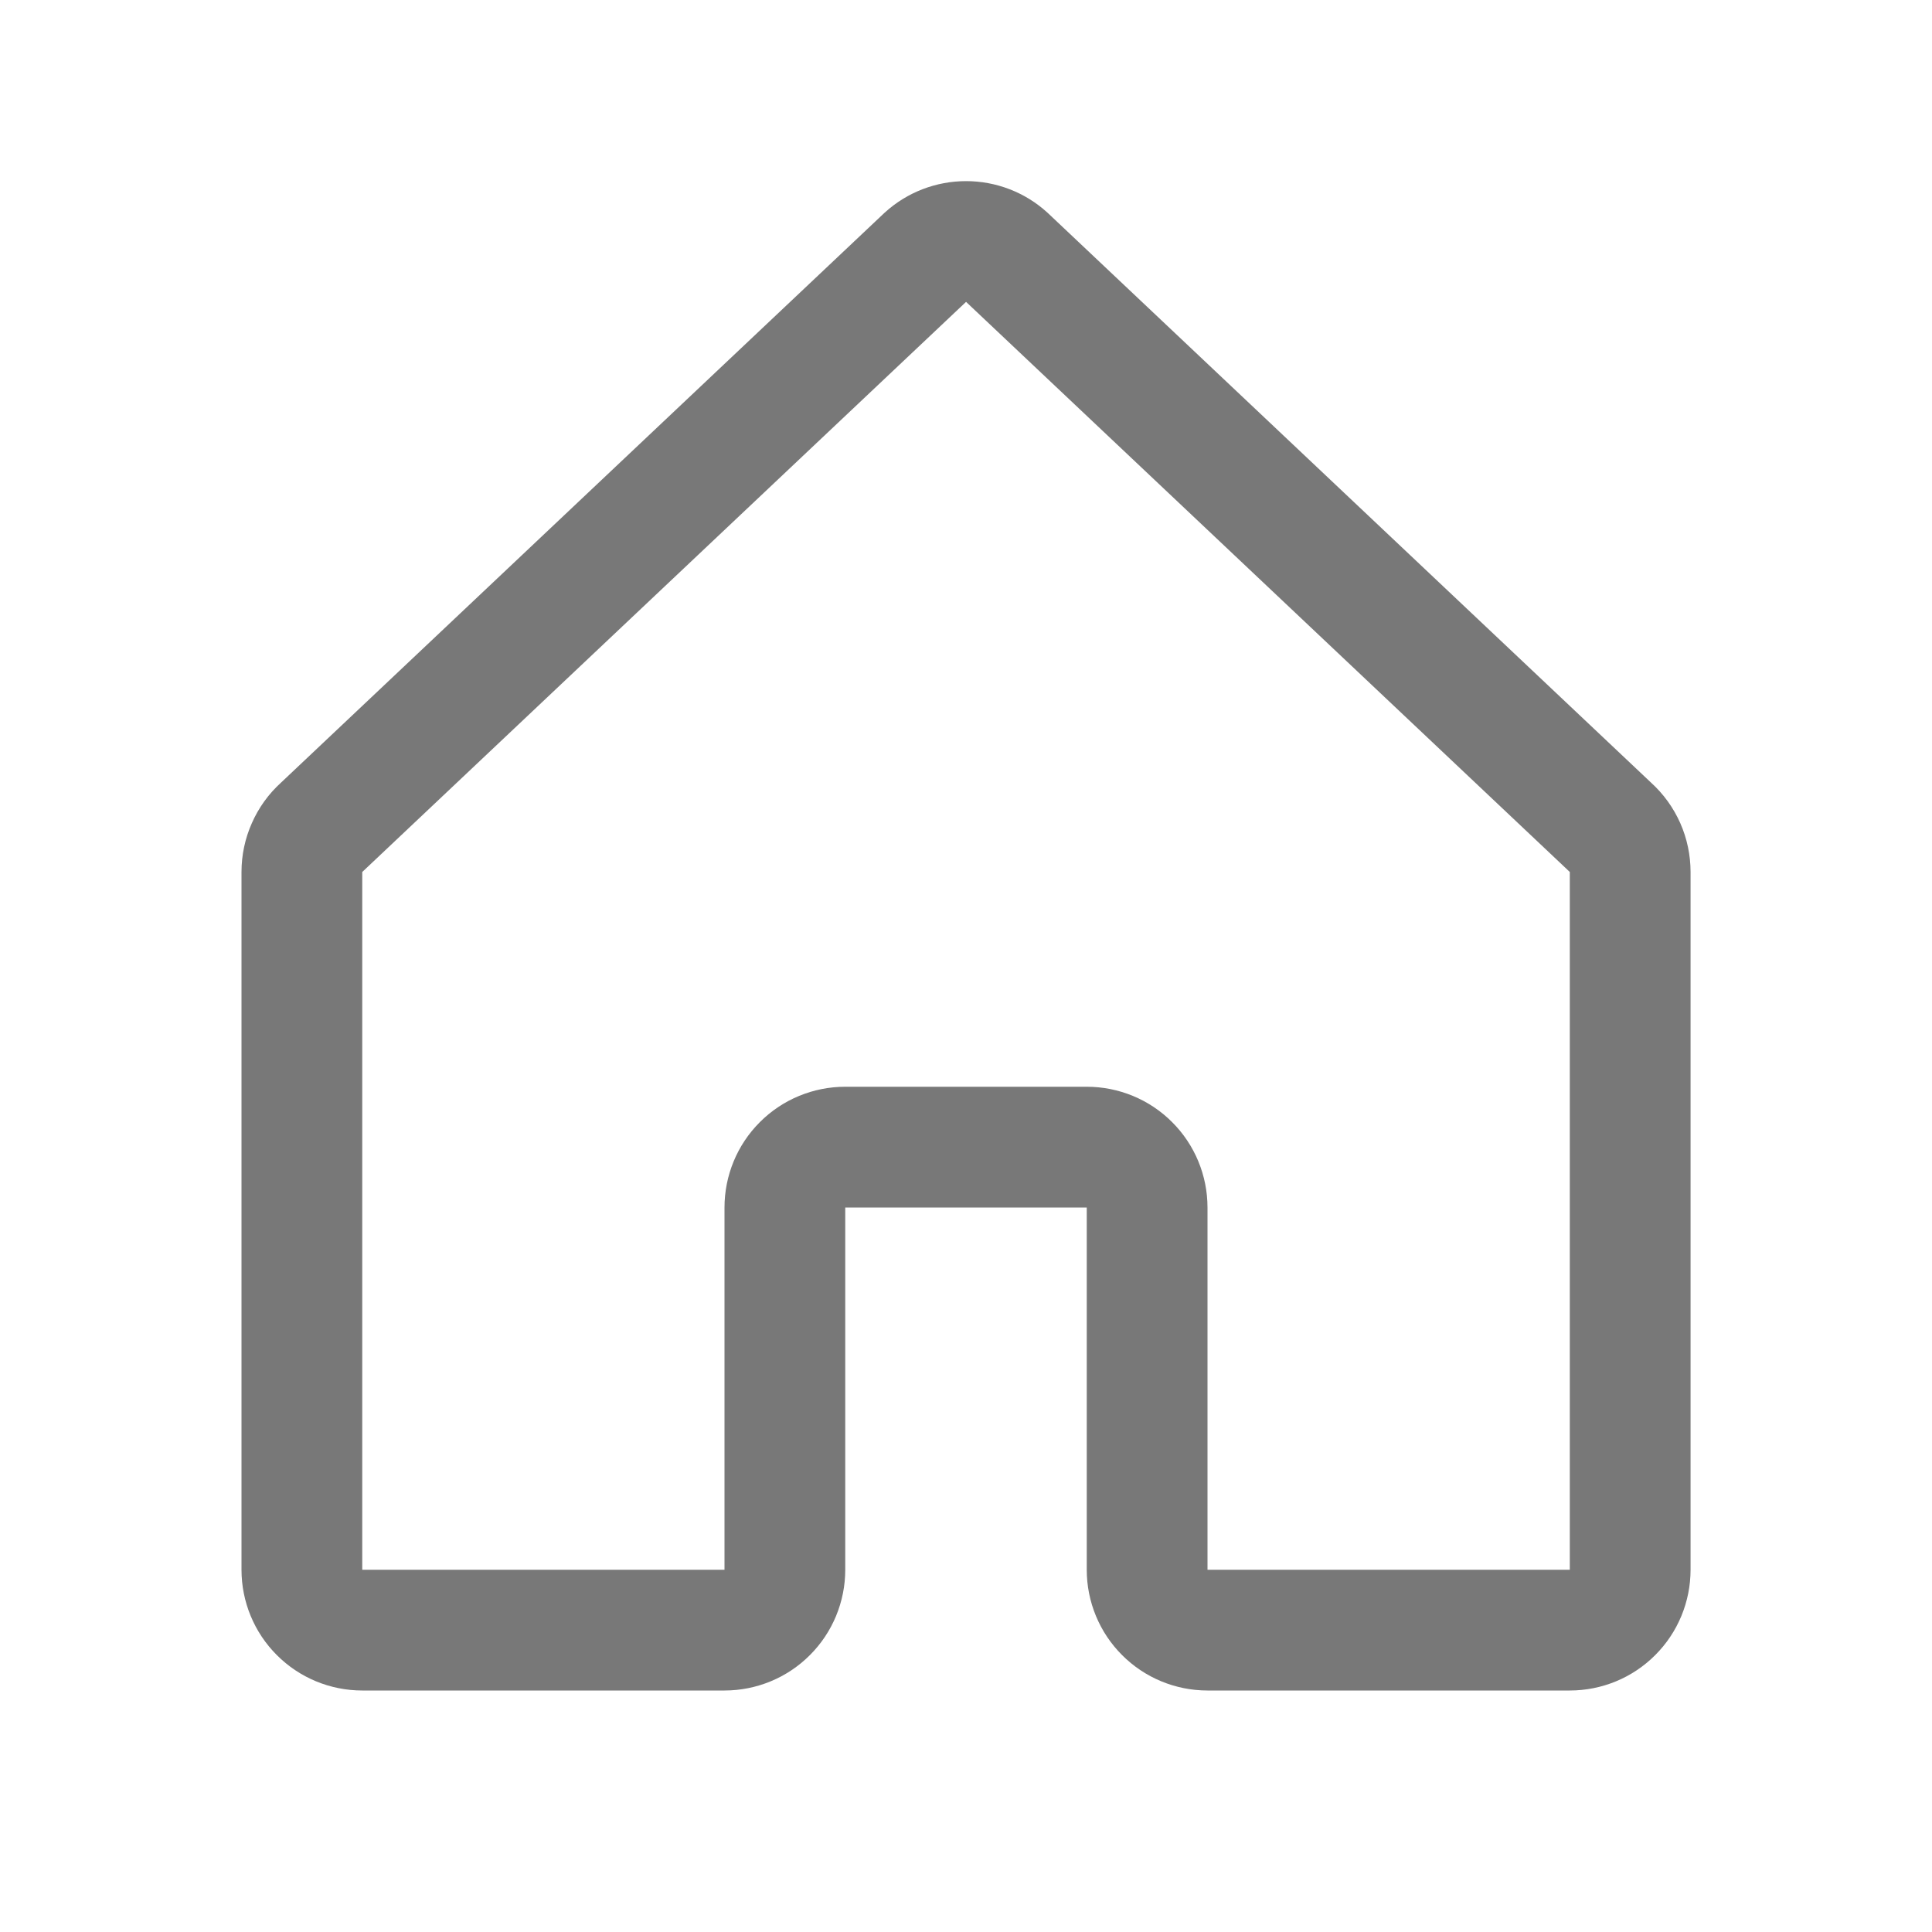 <svg width="32" height="32" viewBox="0 0 32 32" fill="none" xmlns="http://www.w3.org/2000/svg">
<g clip-path="url(#clip0_352_429)">
<path d="M19 26V20C19 19.735 18.895 19.48 18.707 19.293C18.52 19.105 18.265 19 18 19H14C13.735 19 13.48 19.105 13.293 19.293C13.105 19.48 13 19.735 13 20V26C13 26.265 12.895 26.52 12.707 26.707C12.52 26.895 12.265 27 12 27H6C5.735 27 5.48 26.895 5.293 26.707C5.105 26.52 5 26.265 5 26V14.443C5 14.303 5.029 14.165 5.086 14.038C5.142 13.91 5.224 13.796 5.327 13.703L15.328 4.26C15.512 4.092 15.752 4 16.001 4C16.25 4 16.49 4.092 16.674 4.26L26.674 13.703C26.777 13.796 26.859 13.91 26.916 14.038C26.972 14.165 27.001 14.303 27.001 14.443V26C27.001 26.265 26.896 26.52 26.708 26.707C26.521 26.895 26.267 27 26.001 27H20C19.735 27 19.48 26.895 19.293 26.707C19.105 26.52 19 26.265 19 26Z" stroke="black" stroke-opacity="0.53" style="stroke:black;stroke-opacity:0.53;" stroke-width="2" stroke-linecap="round" stroke-linejoin="round"/>
</g>
<defs>
<clipPath id="clip0_352_429">
<rect width="32" height="32" fill="white" style="fill:white;fill-opacity:1;"/>
</clipPath>
</defs>
</svg>
